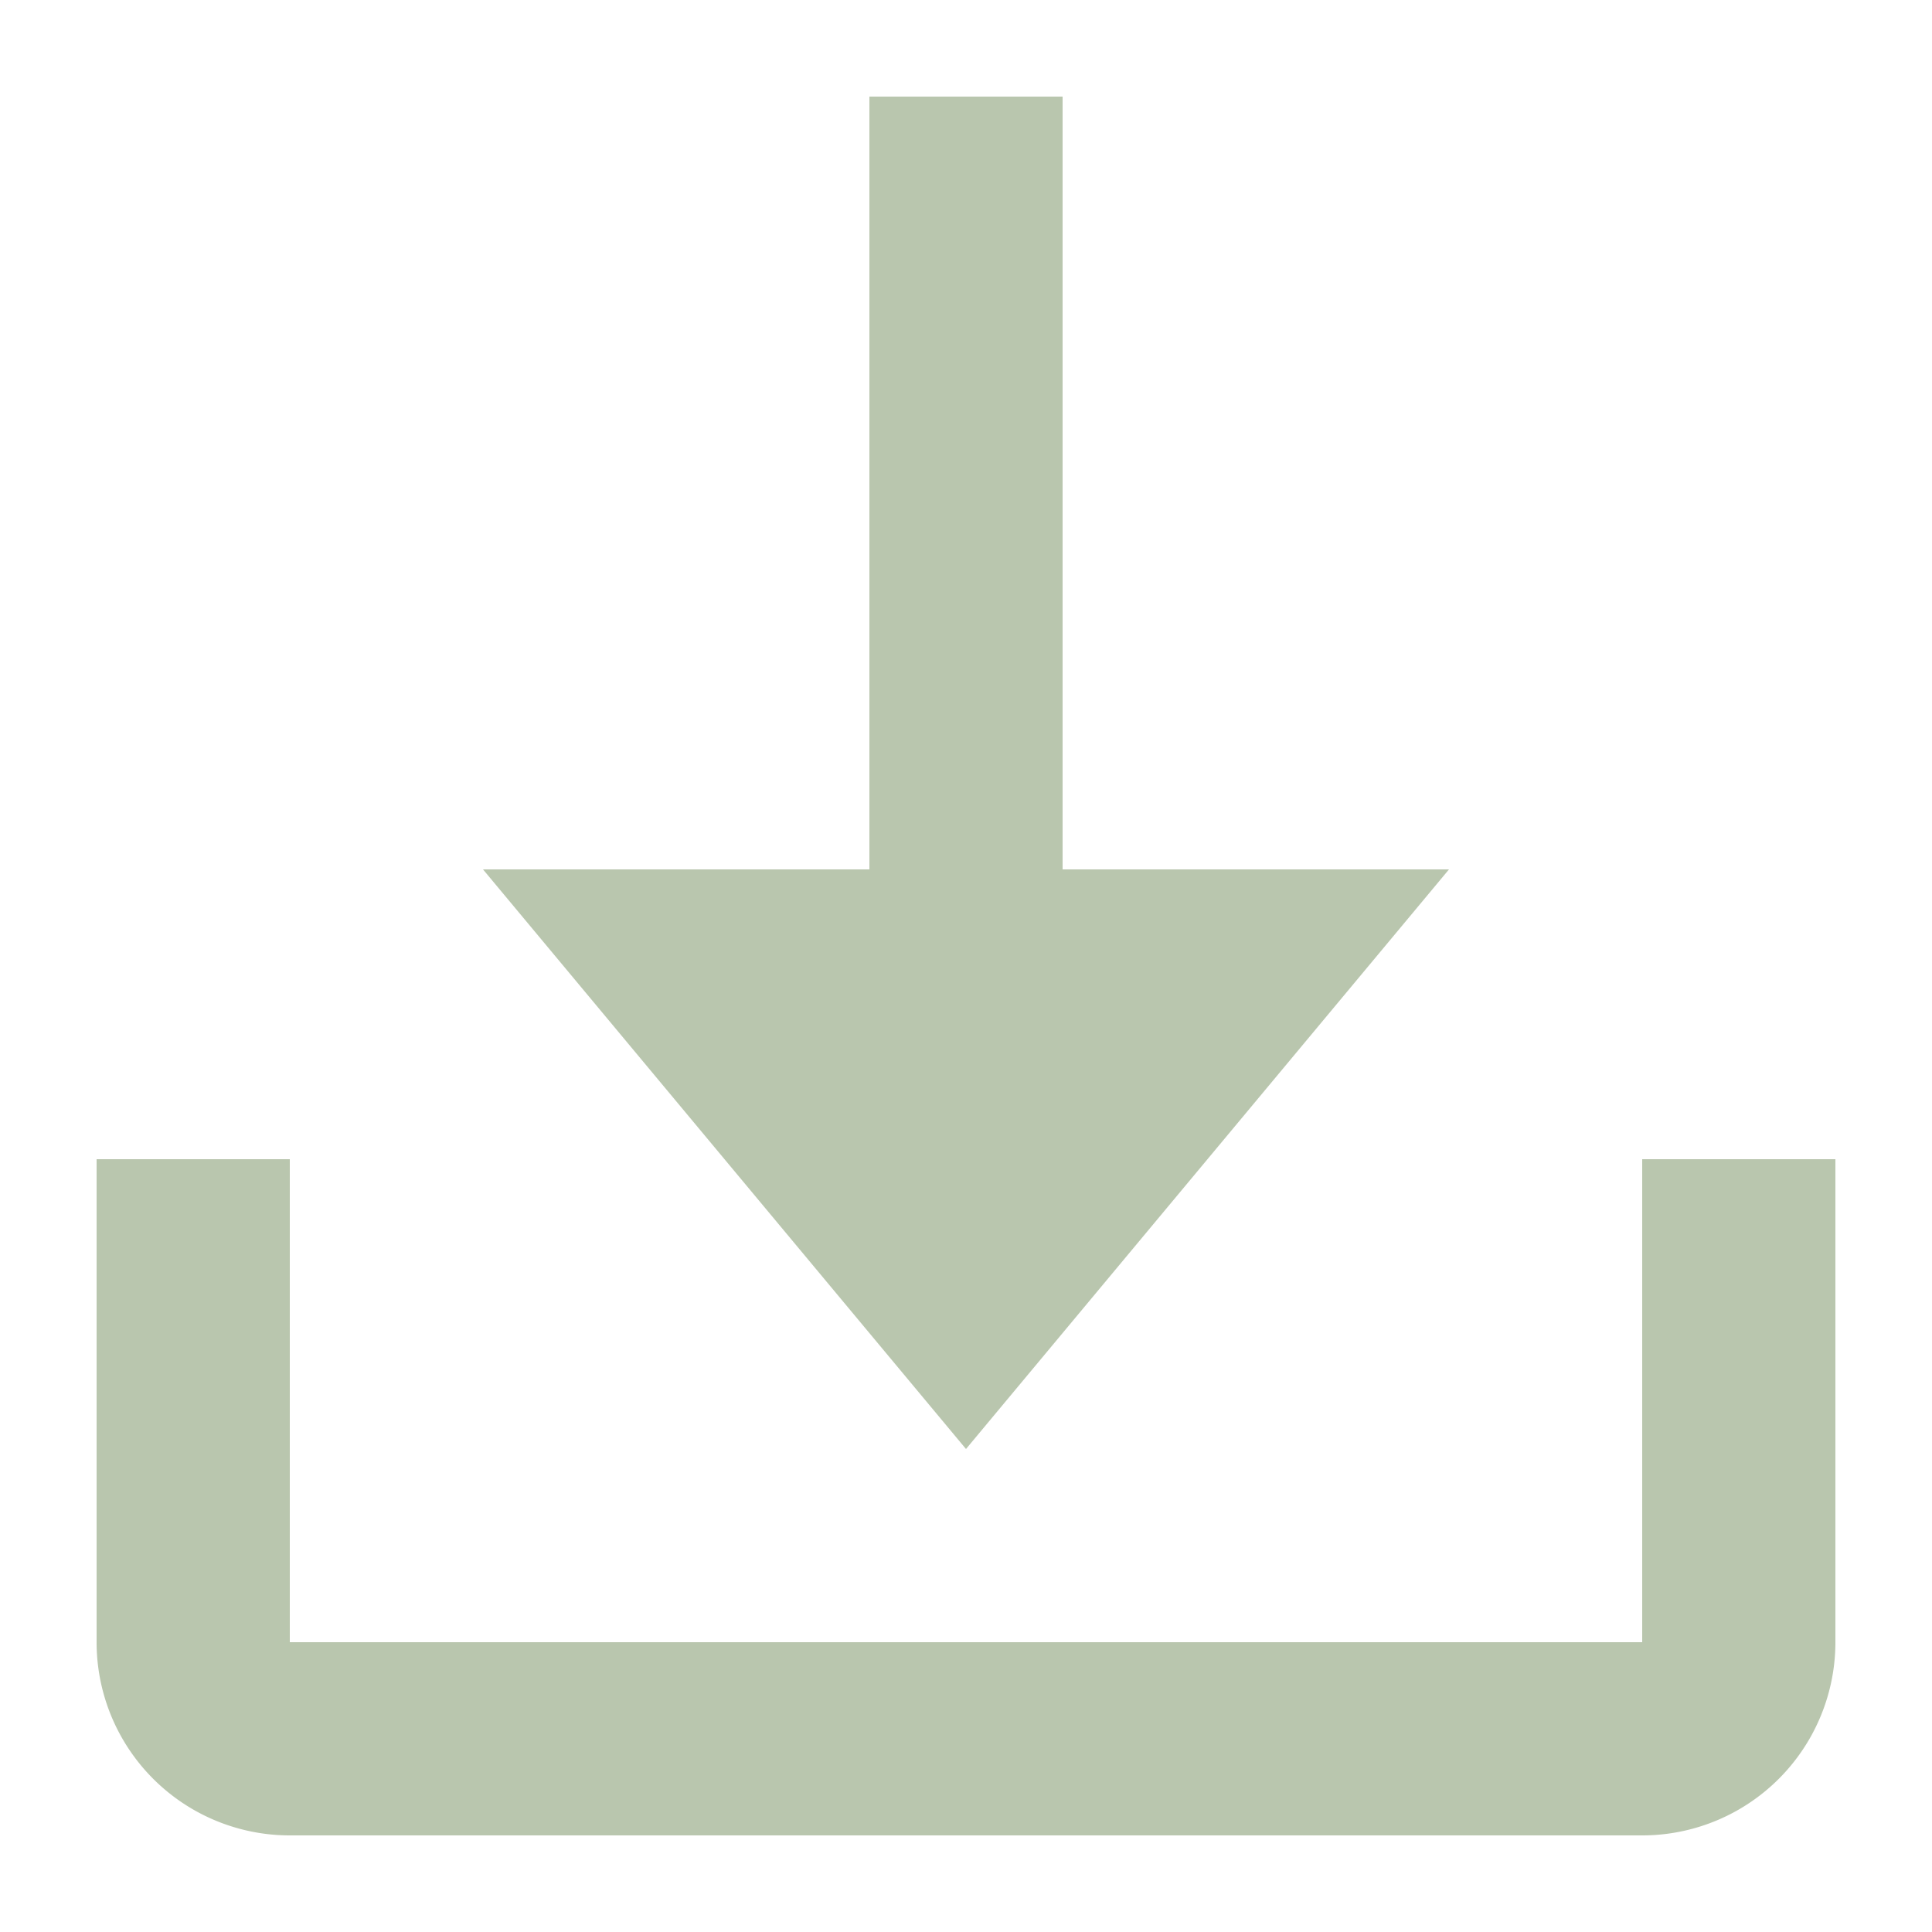 <?xml version="1.0" encoding="UTF-8"?>
<svg xmlns="http://www.w3.org/2000/svg" width="20" height="20" viewBox="0 0 20 20">
  <title>
    download
  </title>
  <path d="M17 12v5H3v-5H1v5a2 2 0 0 0 2 2h14a2 2 0 0 0 2-2v-5z" fill="#b9c6ae"/>
  <path d="M10 15l5-6h-4V1H9v8H5l5 6z" fill="#b9c6ae"/>
</svg>
